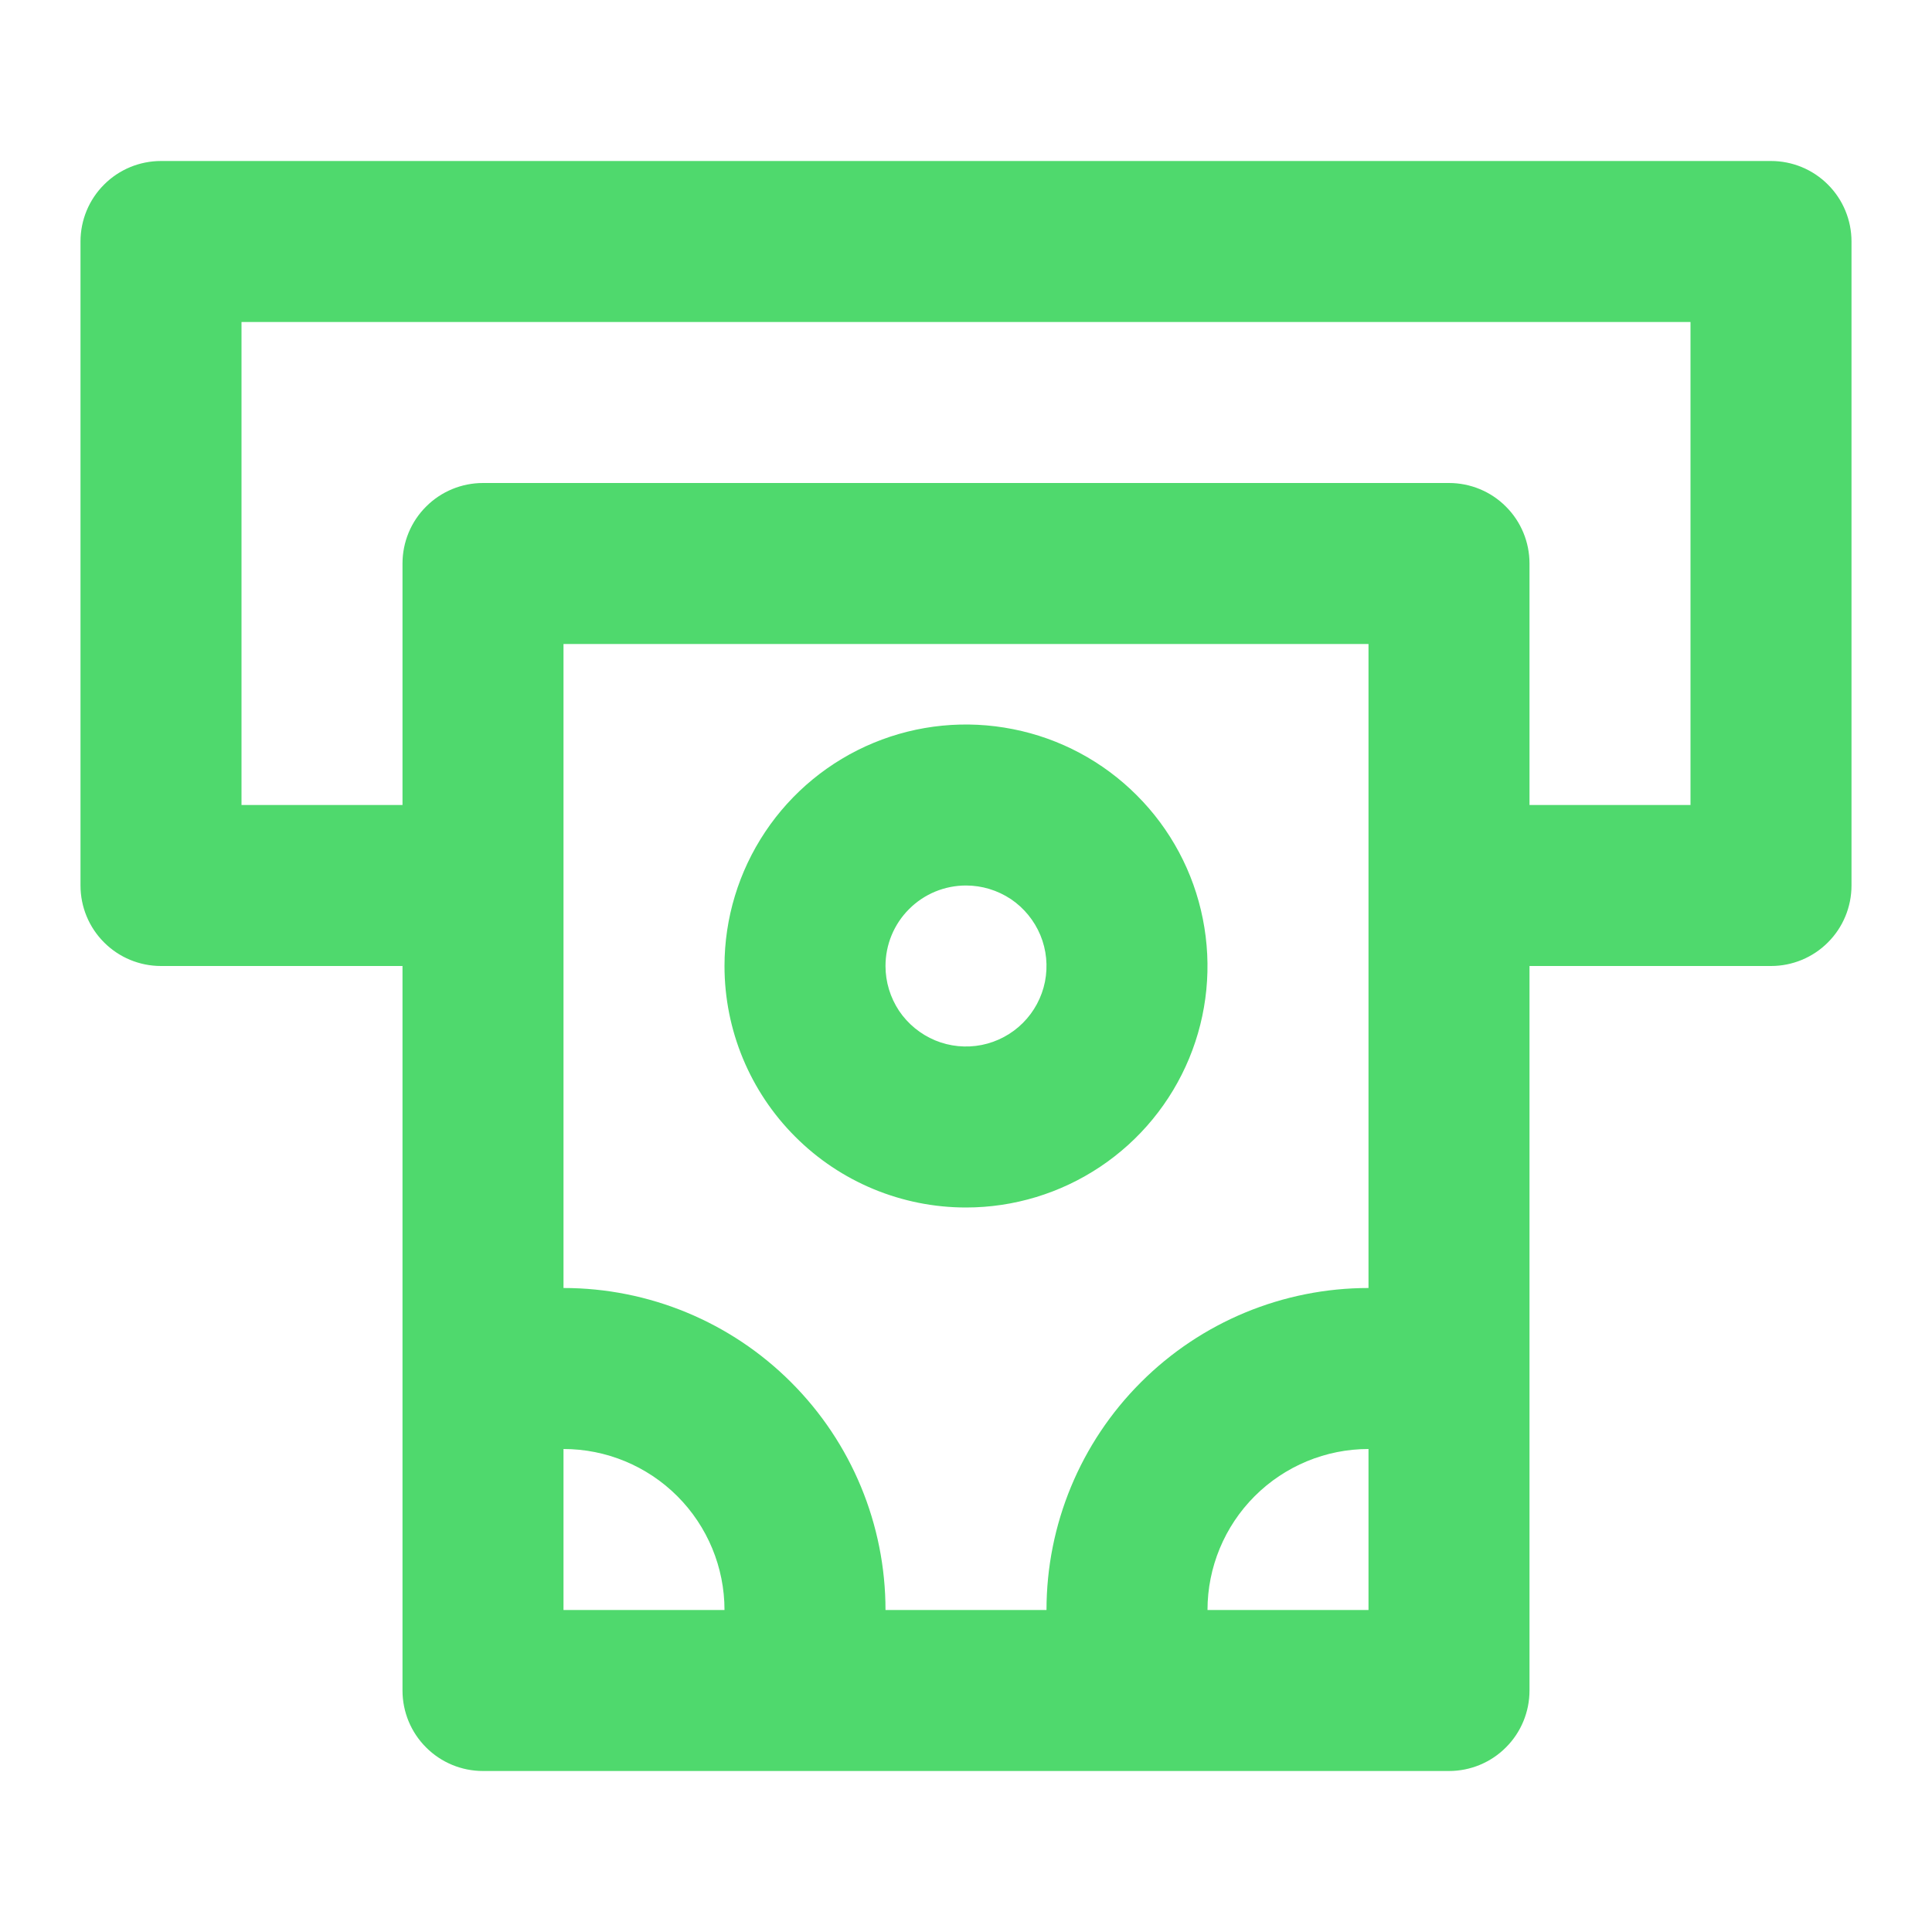 <svg width="24" height="24" viewBox="0 0 24 24" fill="none" xmlns="http://www.w3.org/2000/svg">
<g id="uil:money-withdrawal">
<path id="Vector" d="M22 2H2C1.735 2 1.48 2.105 1.293 2.293C1.105 2.48 1 2.735 1 3V11C1 11.265 1.105 11.52 1.293 11.707C1.48 11.895 1.735 12 2 12H5V21C5 21.265 5.105 21.52 5.293 21.707C5.48 21.895 5.735 22 6 22H18C18.265 22 18.52 21.895 18.707 21.707C18.895 21.52 19 21.265 19 21V12H22C22.265 12 22.52 11.895 22.707 11.707C22.895 11.52 23 11.265 23 11V3C23 2.735 22.895 2.48 22.707 2.293C22.52 2.105 22.265 2 22 2ZM7 20V18C7.53 18 8.039 18.211 8.414 18.586C8.789 18.961 9 19.47 9 20H7ZM17 20H15C15 19.47 15.211 18.961 15.586 18.586C15.961 18.211 16.47 18 17 18V20ZM17 16C15.939 16 14.922 16.421 14.172 17.172C13.421 17.922 13 18.939 13 20H11C11 18.939 10.579 17.922 9.828 17.172C9.078 16.421 8.061 16 7 16V8H17V16ZM21 10H19V7C19 6.735 18.895 6.48 18.707 6.293C18.52 6.105 18.265 6 18 6H6C5.735 6 5.48 6.105 5.293 6.293C5.105 6.48 5 6.735 5 7V10H3V4H21V10ZM12 15C12.593 15 13.173 14.824 13.667 14.494C14.16 14.165 14.545 13.696 14.772 13.148C14.999 12.6 15.058 11.997 14.942 11.415C14.827 10.833 14.541 10.298 14.121 9.879C13.702 9.459 13.167 9.173 12.585 9.058C12.003 8.942 11.4 9.001 10.852 9.228C10.304 9.455 9.835 9.84 9.506 10.333C9.176 10.827 9 11.407 9 12C9 12.796 9.316 13.559 9.879 14.121C10.441 14.684 11.204 15 12 15ZM12 11C12.198 11 12.391 11.059 12.556 11.168C12.72 11.278 12.848 11.435 12.924 11.617C13 11.8 13.019 12.001 12.981 12.195C12.942 12.389 12.847 12.567 12.707 12.707C12.567 12.847 12.389 12.942 12.195 12.981C12.001 13.019 11.8 13 11.617 12.924C11.435 12.848 11.278 12.72 11.168 12.556C11.059 12.391 11 12.198 11 12C11 11.735 11.105 11.48 11.293 11.293C11.48 11.105 11.735 11 12 11Z" fill="#4FD96D"/>
</g>
</svg>
